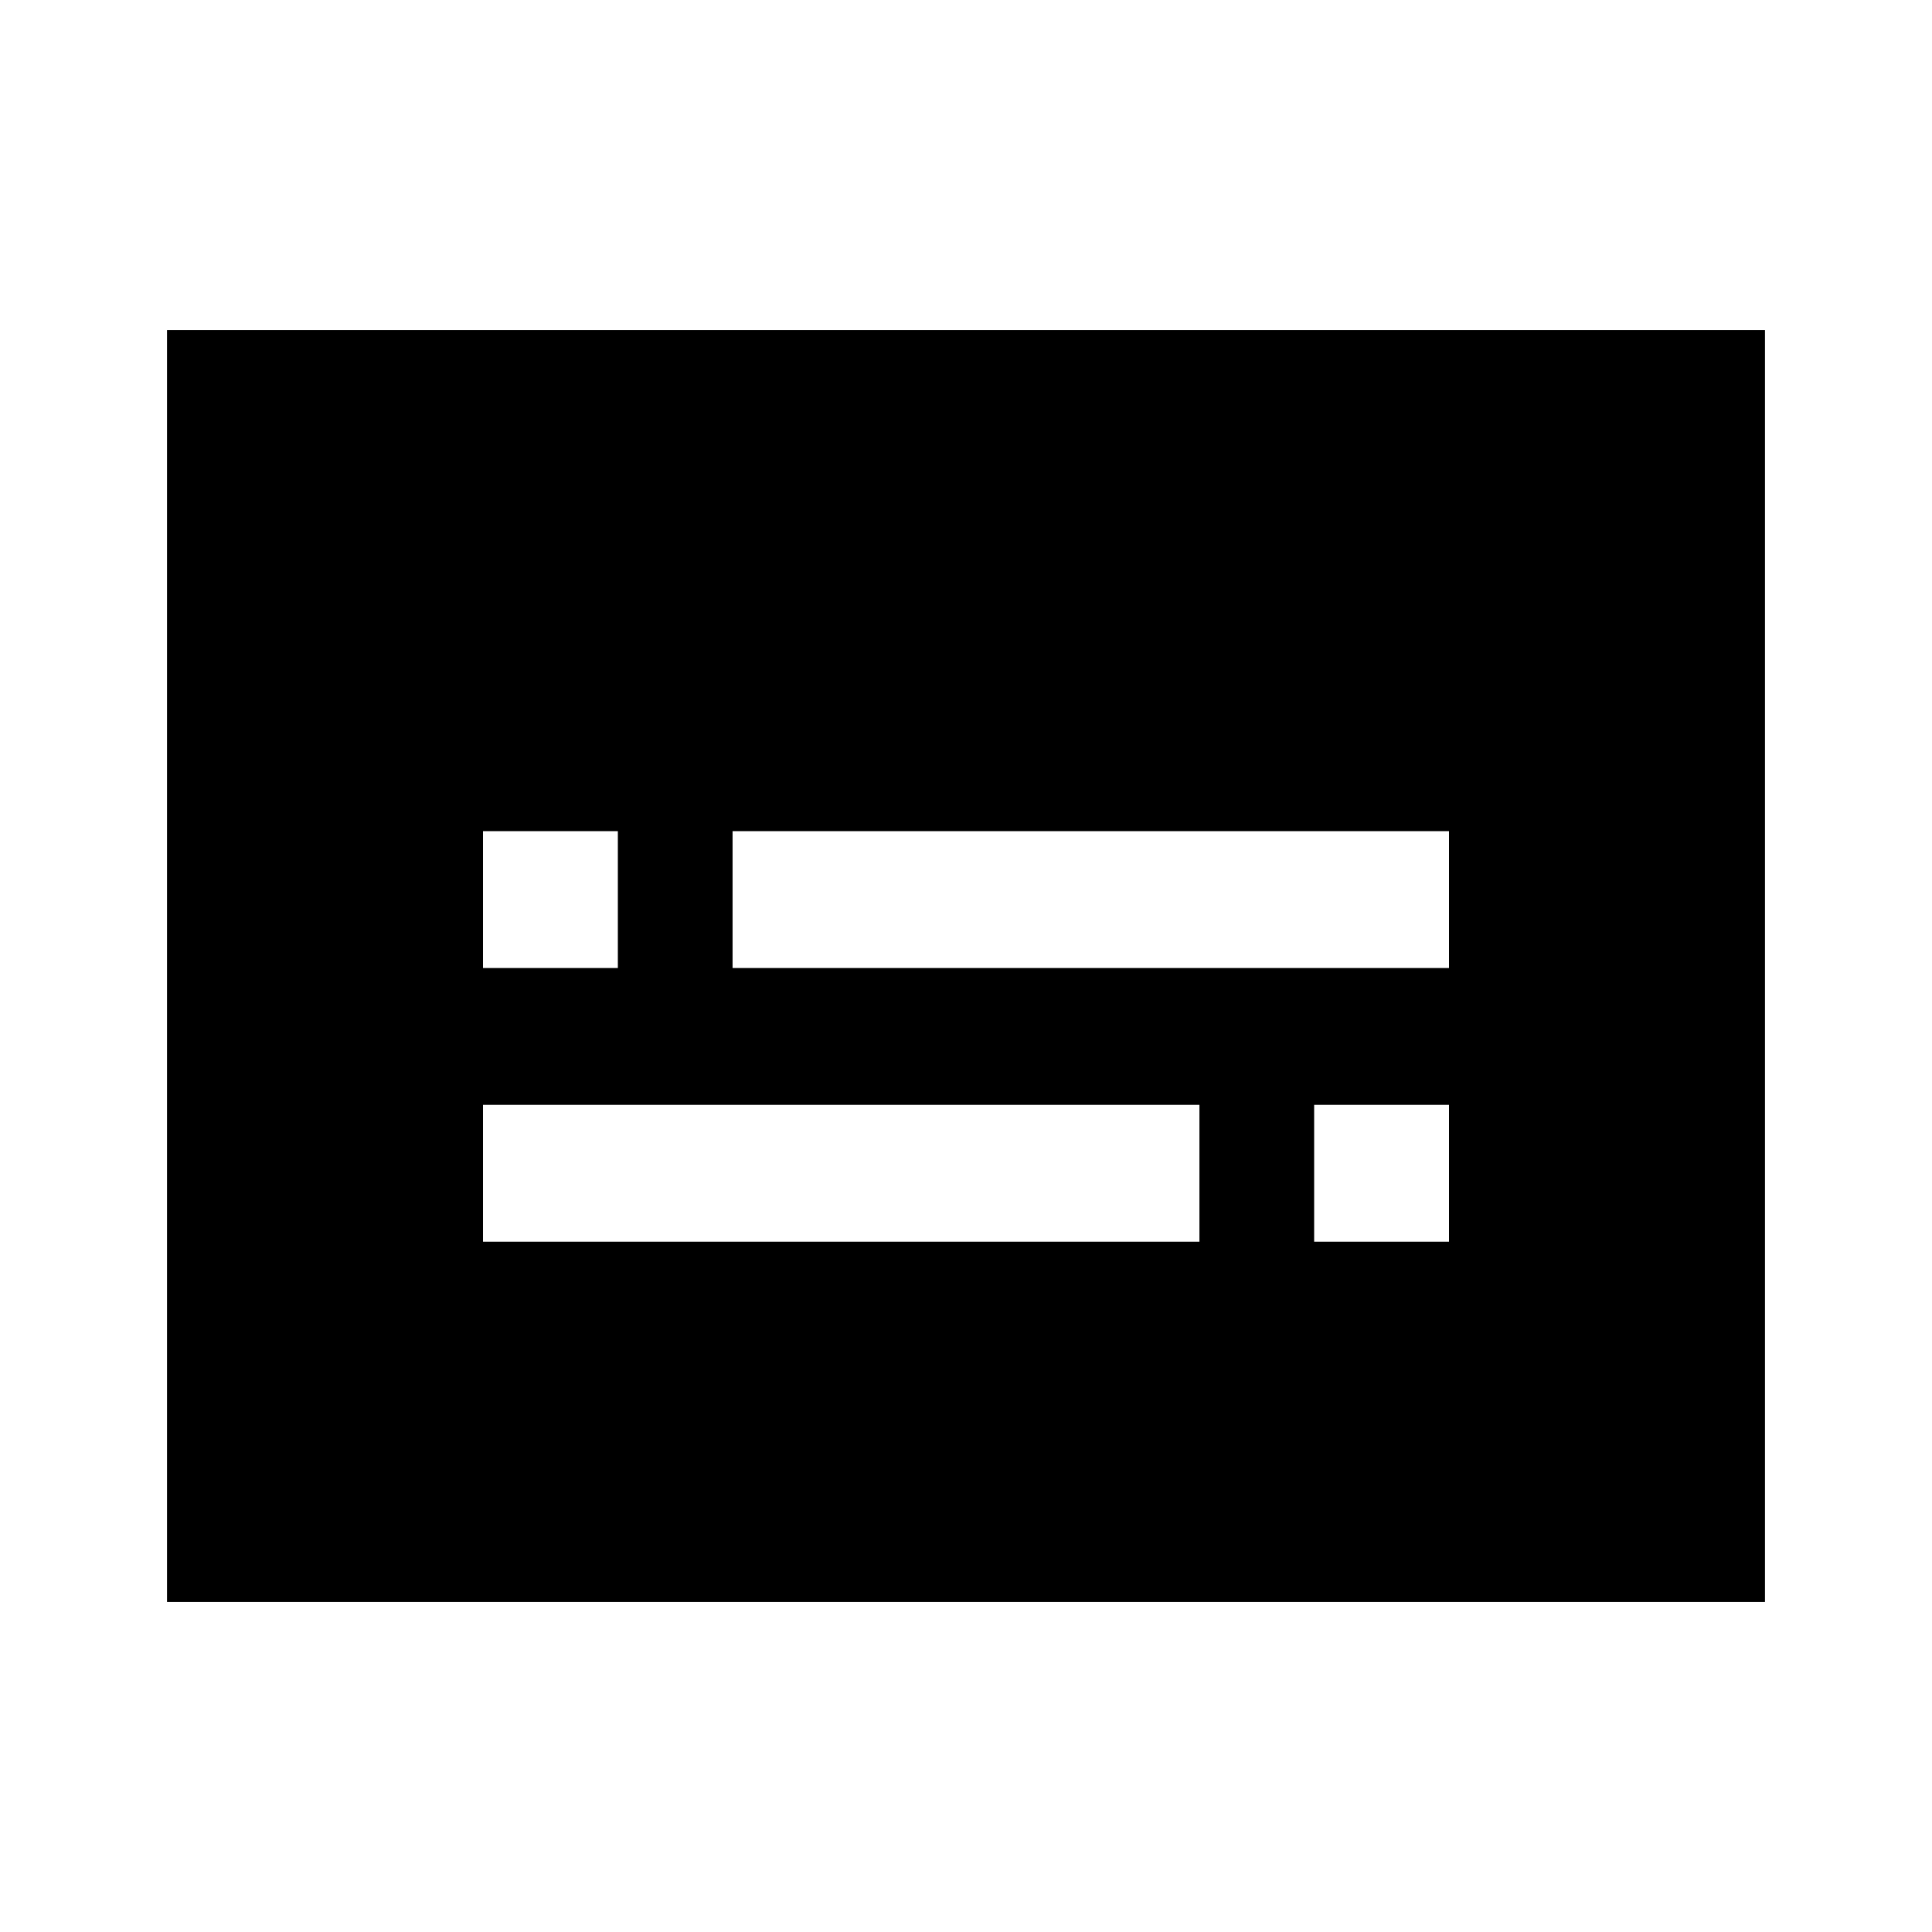 <svg xmlns="http://www.w3.org/2000/svg" height="40" width="40"><path d="M10 20.042H12.792V17.208H10ZM10 25.708H24.833V22.875H10ZM27.208 25.708H30V22.875H27.208ZM15.167 20.042H30V17.208H15.167ZM3.458 33.167V6.833H36.542V33.167Z"/></svg>